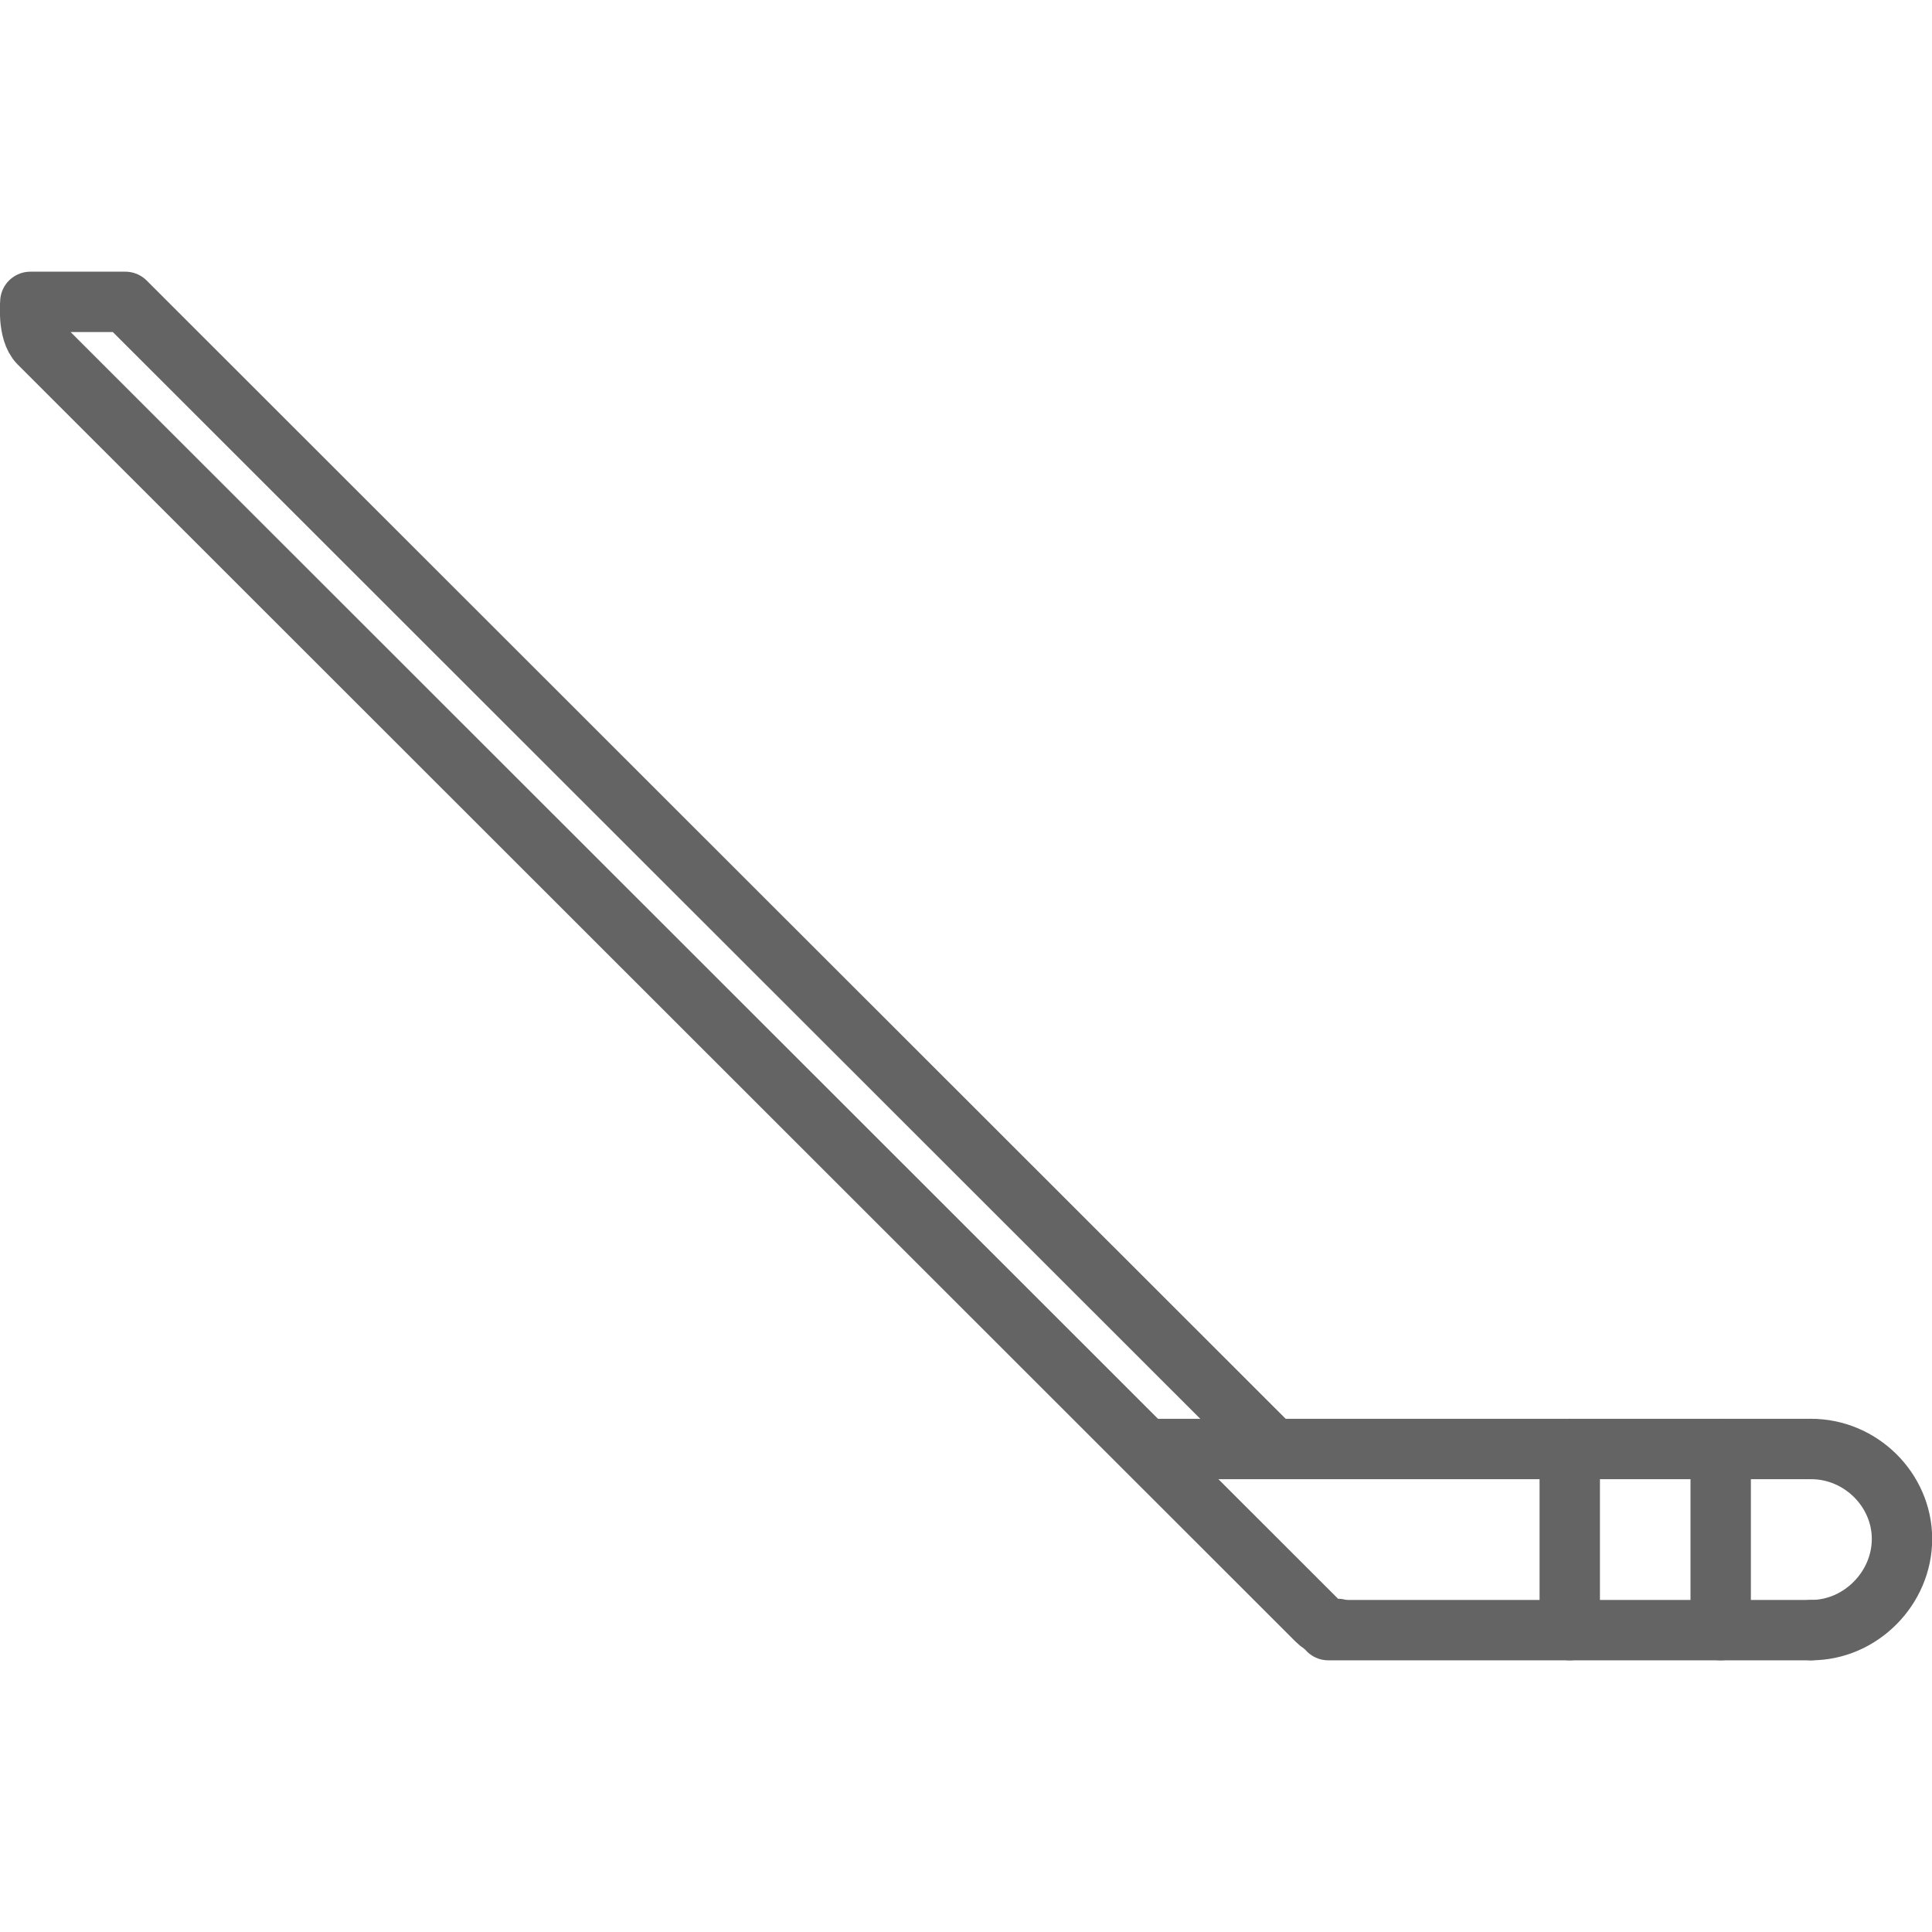 <?xml version="1.0" encoding="utf-8"?>
<!-- Generator: Adobe Illustrator 16.0.0, SVG Export Plug-In . SVG Version: 6.00 Build 0)  -->
<!DOCTYPE svg PUBLIC "-//W3C//DTD SVG 1.1//EN" "http://www.w3.org/Graphics/SVG/1.1/DTD/svg11.dtd">
<svg version="1.1" id="Layer_1" xmlns="http://www.w3.org/2000/svg" xmlns:xlink="http://www.w3.org/1999/xlink" x="0px" y="0px"
	 width="64px" height="64px" viewBox="0 0 64 64" enable-background="new 0 0 64 64" xml:space="preserve">
<g>
	<g>
		<path fill="none" stroke="#646464" stroke-width="2" stroke-linecap="round" stroke-linejoin="round" stroke-miterlimit="10" d="
			M44.318,53.961c-0.252,0-0.504-0.097-0.696-0.289L1.293,11.368C0.909,10.984,1.005,10,1.005,10h3.147l37.8,37.776"/>
	</g>
	
		<line fill="none" stroke="#646464" stroke-width="2" stroke-linecap="round" stroke-linejoin="round" stroke-miterlimit="10" x1="60" y1="48" x2="38" y2="48"/>
	
		<line fill="none" stroke="#646464" stroke-width="2" stroke-linecap="round" stroke-linejoin="round" stroke-miterlimit="10" x1="44" y1="54" x2="60" y2="54"/>
	<path fill="none" stroke="#646464" stroke-width="2" stroke-linecap="round" stroke-linejoin="round" stroke-miterlimit="10" d="
		M60,48c1.633,0,3.006,1.348,3.006,2.98c0,1.633-1.373,3.02-3.006,3.02"/>
	
		<line fill="none" stroke="#646464" stroke-width="2" stroke-linecap="round" stroke-linejoin="round" stroke-miterlimit="10" x1="57" y1="48" x2="57" y2="54"/>
	
		<line fill="none" stroke="#646464" stroke-width="2" stroke-linecap="round" stroke-linejoin="round" stroke-miterlimit="10" x1="52" y1="48" x2="52" y2="54"/>
</g>
</svg>
